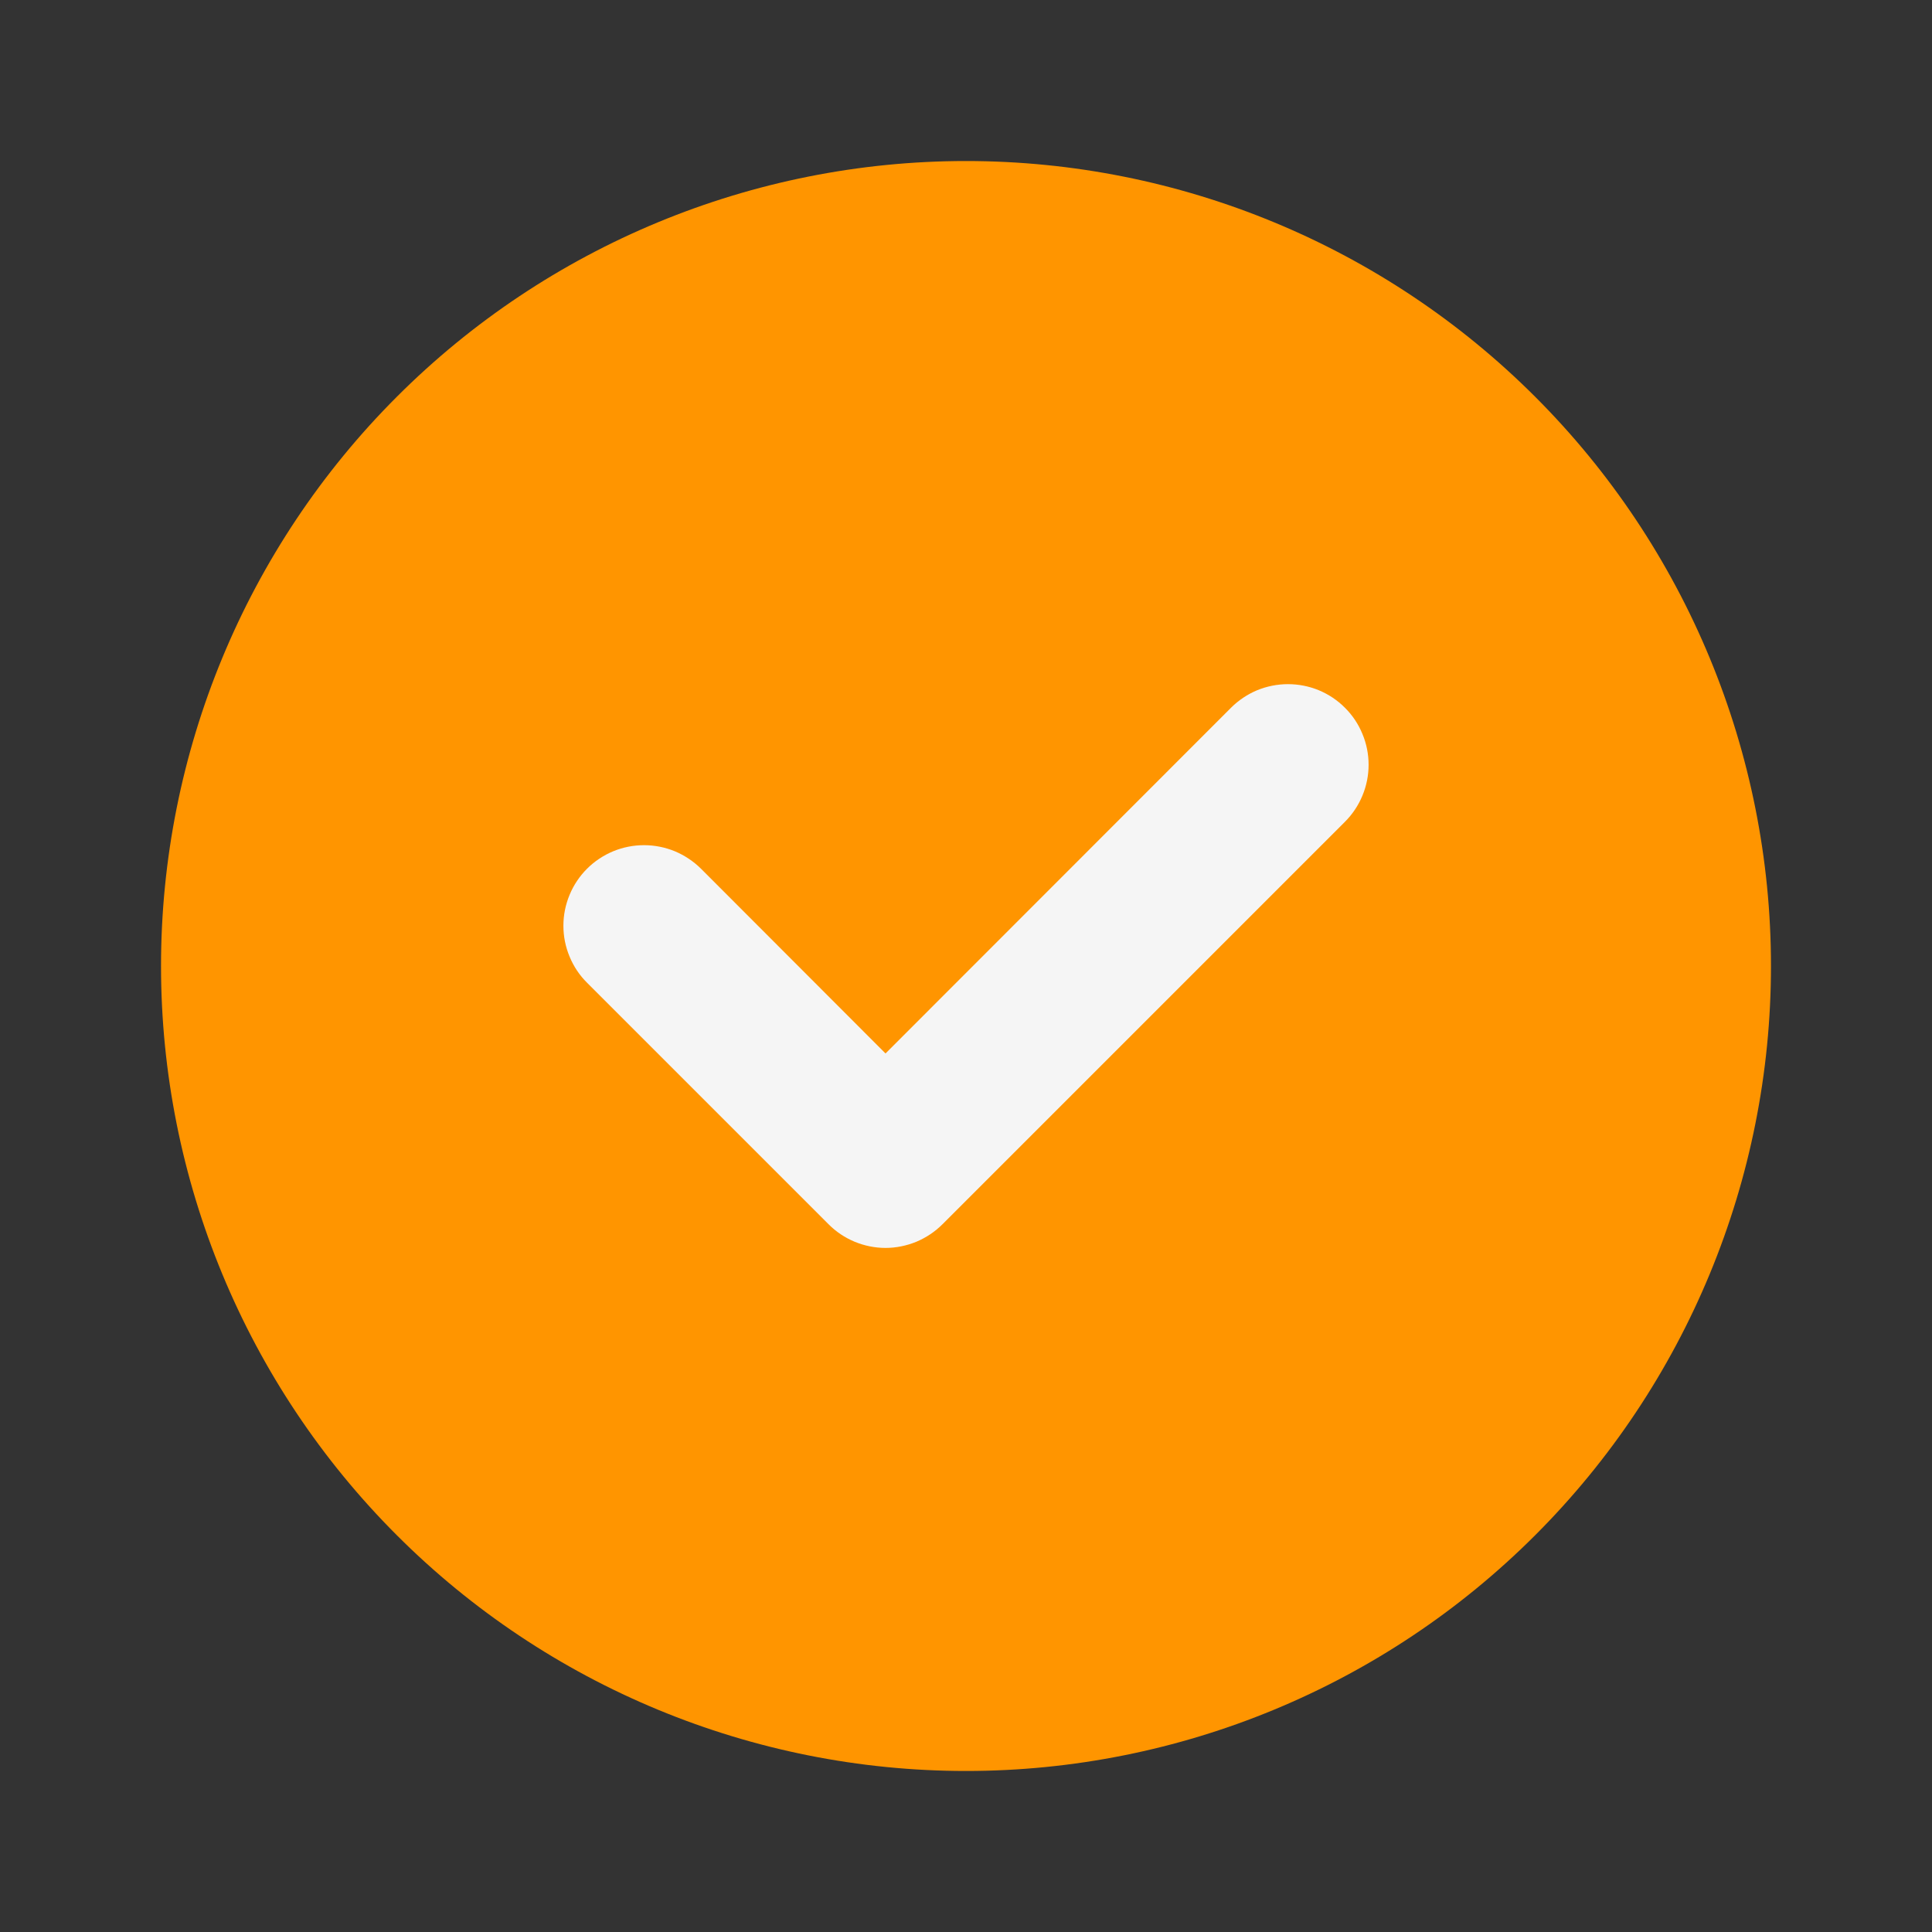 <svg width="26" height="26" viewBox="0 0 26 26" fill="none" xmlns="http://www.w3.org/2000/svg">
<rect x="0" y="0" width="26" height="26" fill="#333333" stroke="none"/>
<ellipse cx="13" cy="12.5" rx="7" ry="6.5" fill="#F5F5F5"/>
<path d="M2.167 13C2.167 10.127 3.308 7.371 5.34 5.34C7.371 3.308 10.127 2.167 13 2.167C15.873 2.167 18.629 3.308 20.66 5.34C22.692 7.371 23.833 10.127 23.833 13C23.833 15.873 22.692 18.629 20.66 20.66C18.629 22.692 15.873 23.833 13 23.833C10.127 23.833 7.371 22.692 5.34 20.66C3.308 18.629 2.167 15.873 2.167 13ZM18.1 11.059C18.201 10.958 18.281 10.838 18.335 10.707C18.39 10.575 18.418 10.434 18.418 10.292C18.418 10.149 18.39 10.008 18.335 9.877C18.281 9.745 18.201 9.625 18.1 9.525C18 9.424 17.88 9.344 17.748 9.289C17.617 9.235 17.476 9.207 17.333 9.207C17.191 9.207 17.05 9.235 16.918 9.289C16.787 9.344 16.667 9.424 16.566 9.525L11.917 14.177L9.434 11.691C9.333 11.591 9.213 11.511 9.082 11.456C8.95 11.402 8.809 11.374 8.667 11.374C8.524 11.374 8.383 11.402 8.252 11.456C8.12 11.511 8 11.591 7.9 11.691C7.799 11.792 7.719 11.912 7.665 12.043C7.61 12.175 7.582 12.316 7.582 12.458C7.582 12.601 7.61 12.742 7.665 12.873C7.719 13.005 7.799 13.125 7.9 13.225L11.15 16.475C11.25 16.576 11.37 16.656 11.502 16.711C11.633 16.765 11.774 16.794 11.917 16.794C12.059 16.794 12.2 16.765 12.332 16.711C12.463 16.656 12.583 16.576 12.684 16.475L18.1 11.059Z" fill="#FF9500"/>
</svg>
